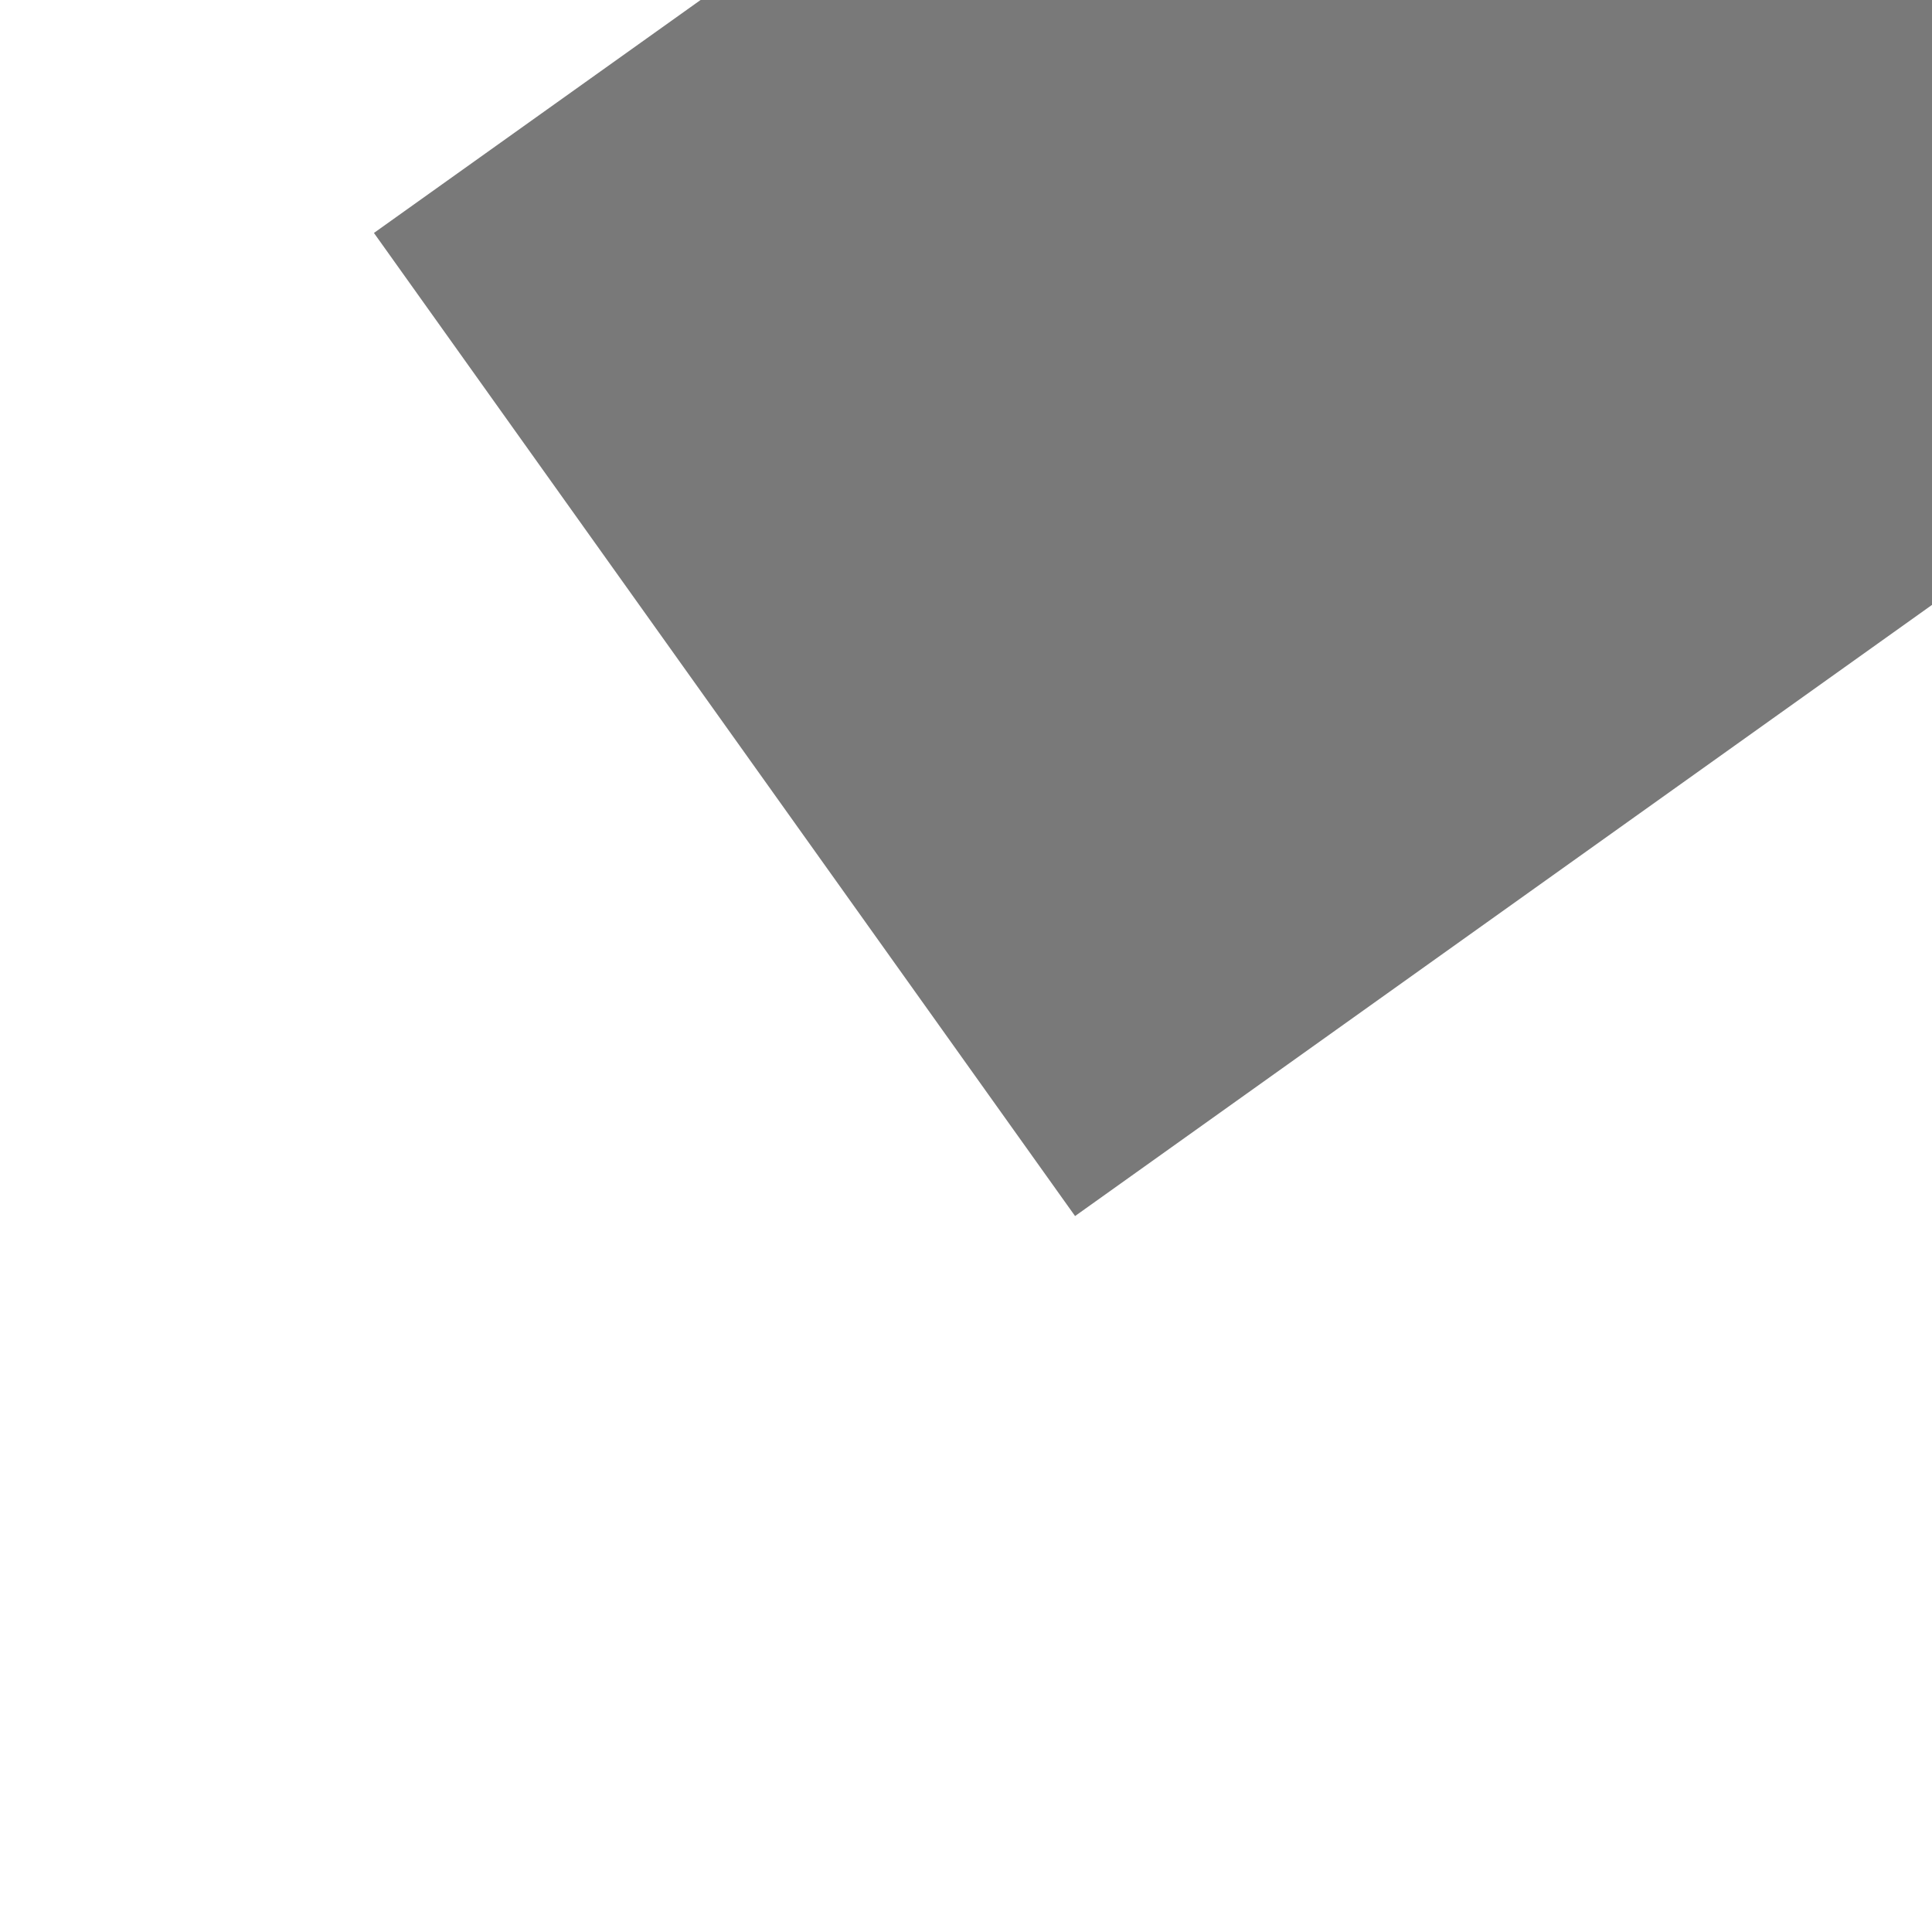 ﻿<?xml version="1.0" encoding="utf-8"?>
<svg version="1.1" xmlns:xlink="http://www.w3.org/1999/xlink" width="8px" height="8px" preserveAspectRatio="xMinYMid meet" viewBox="836 6871  8 6" xmlns="http://www.w3.org/2000/svg">
  <path d="M 0 92  L 121.673 5.226  " stroke-width="5" stroke="#797979" fill="none" transform="matrix(1 0 0 1 839 6781 )" />
  <path d="M 125.907 16.331  L 129 0  L 112.553 -2.395  L 125.907 16.331  Z " fill-rule="nonzero" fill="#797979" stroke="none" transform="matrix(1 0 0 1 839 6781 )" />
</svg>